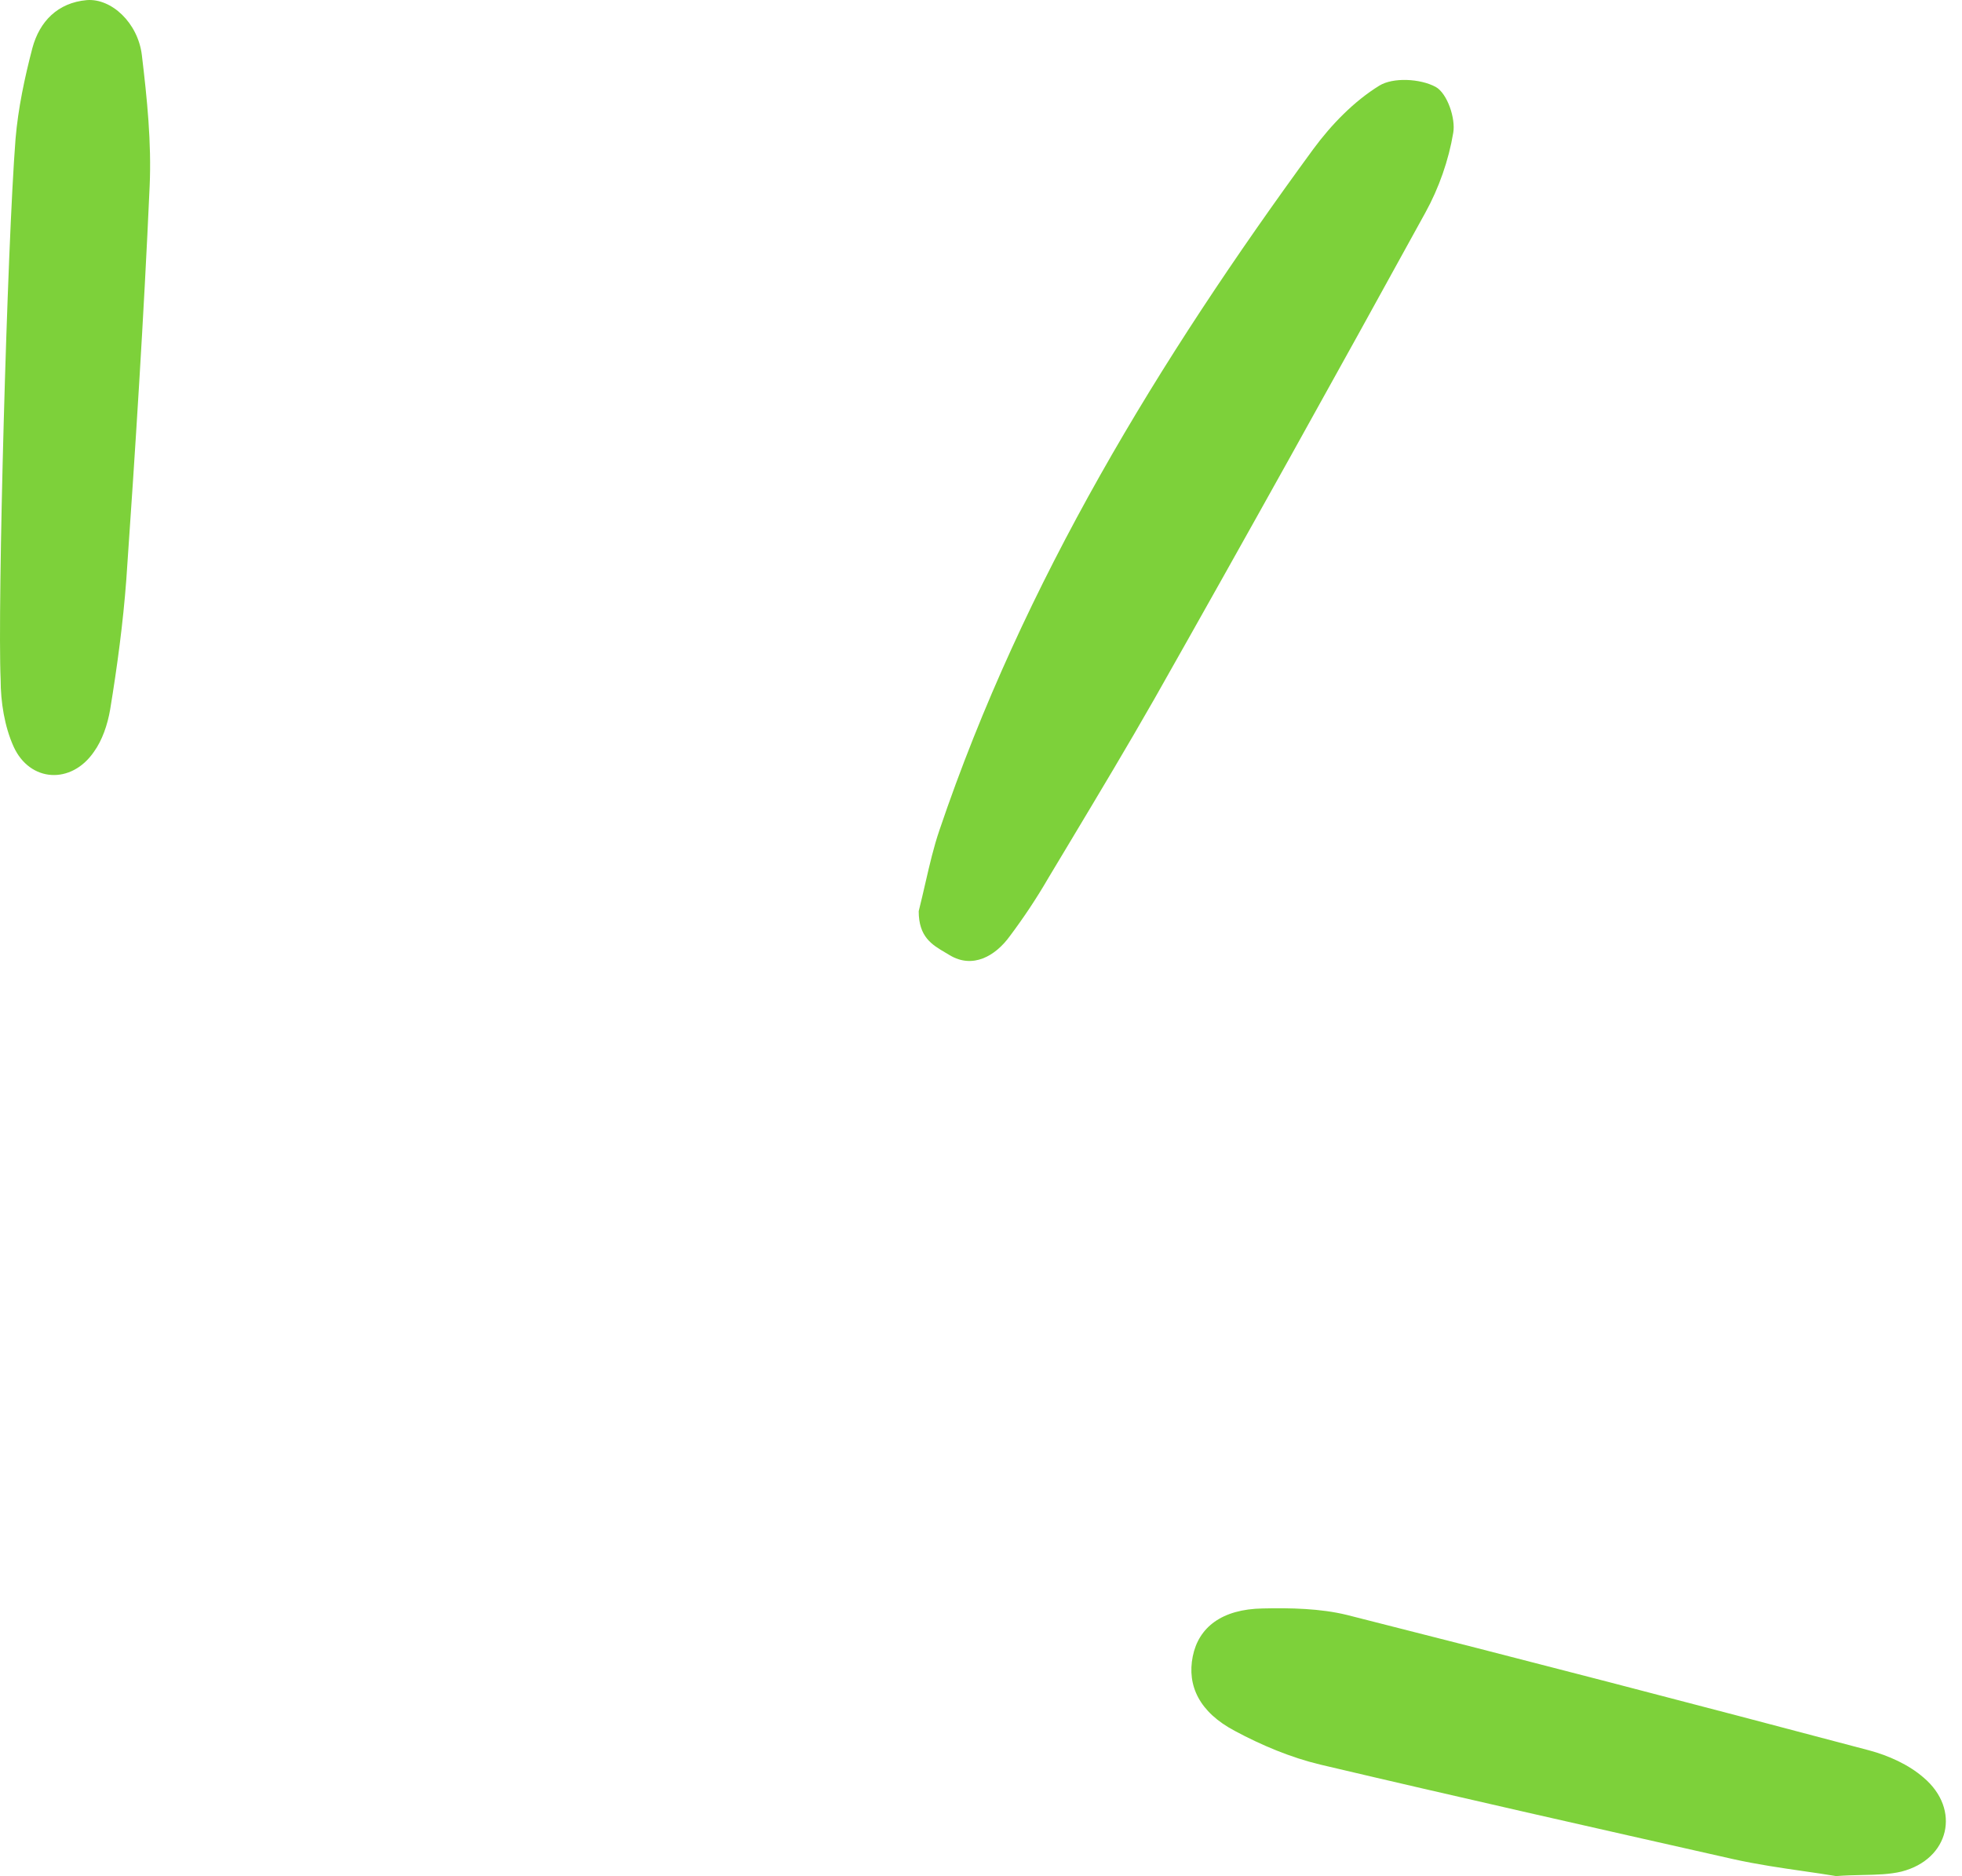 <svg width="91" height="87" viewBox="0 0 91 87" fill="none" xmlns="http://www.w3.org/2000/svg">
<path fill-rule="evenodd" clip-rule="evenodd" d="M1.502 2.229C1.141 3.611 0.841 5.023 0.721 6.436C0.33 11.424 -0.121 28.162 0.03 31.527C0.03 32.549 0.21 33.691 0.631 34.623C1.382 36.275 3.305 36.395 4.357 34.863C4.747 34.322 4.988 33.601 5.108 32.91C5.439 30.896 5.709 28.883 5.859 26.87C6.28 20.799 6.671 14.699 6.941 8.629C7.031 6.616 6.821 4.573 6.58 2.559C6.4 1.057 5.168 -0.085 4.026 0.005C2.674 0.125 1.833 0.997 1.502 2.229ZM42.921 40.947L42.921 40.947C43.124 40.067 43.306 39.276 43.572 38.498C47.479 26.959 53.759 16.682 60.911 6.916C61.752 5.774 62.804 4.692 63.976 3.971C64.607 3.581 65.869 3.641 66.59 4.031C67.131 4.332 67.522 5.504 67.402 6.165C67.191 7.427 66.741 8.719 66.11 9.861C61.963 17.404 57.786 24.916 53.549 32.398C52.302 34.585 51.001 36.754 49.702 38.919L49.702 38.919C49.341 39.52 48.98 40.121 48.62 40.722C48.08 41.654 47.479 42.555 46.848 43.397C46.156 44.358 45.105 44.929 44.053 44.298C43.986 44.258 43.92 44.218 43.853 44.179C43.224 43.81 42.611 43.45 42.611 42.255C42.726 41.794 42.826 41.361 42.921 40.947ZM85.161 87C84.679 86.92 84.17 86.846 83.645 86.77L83.645 86.77C82.6 86.619 81.493 86.459 80.413 86.219C74.013 84.776 67.612 83.334 61.241 81.831C59.859 81.501 58.507 80.93 57.275 80.269C55.622 79.397 55.051 78.165 55.321 76.813C55.592 75.461 56.674 74.62 58.567 74.589C59.859 74.559 61.241 74.589 62.473 74.89C70.557 76.933 78.64 79.037 86.694 81.17C87.595 81.411 88.527 81.831 89.218 82.432C90.961 83.905 90.42 86.219 88.196 86.79C87.645 86.923 87.046 86.936 86.384 86.95H86.384C85.999 86.958 85.592 86.967 85.161 87Z" fill="#7DD13A"/>
</svg>
